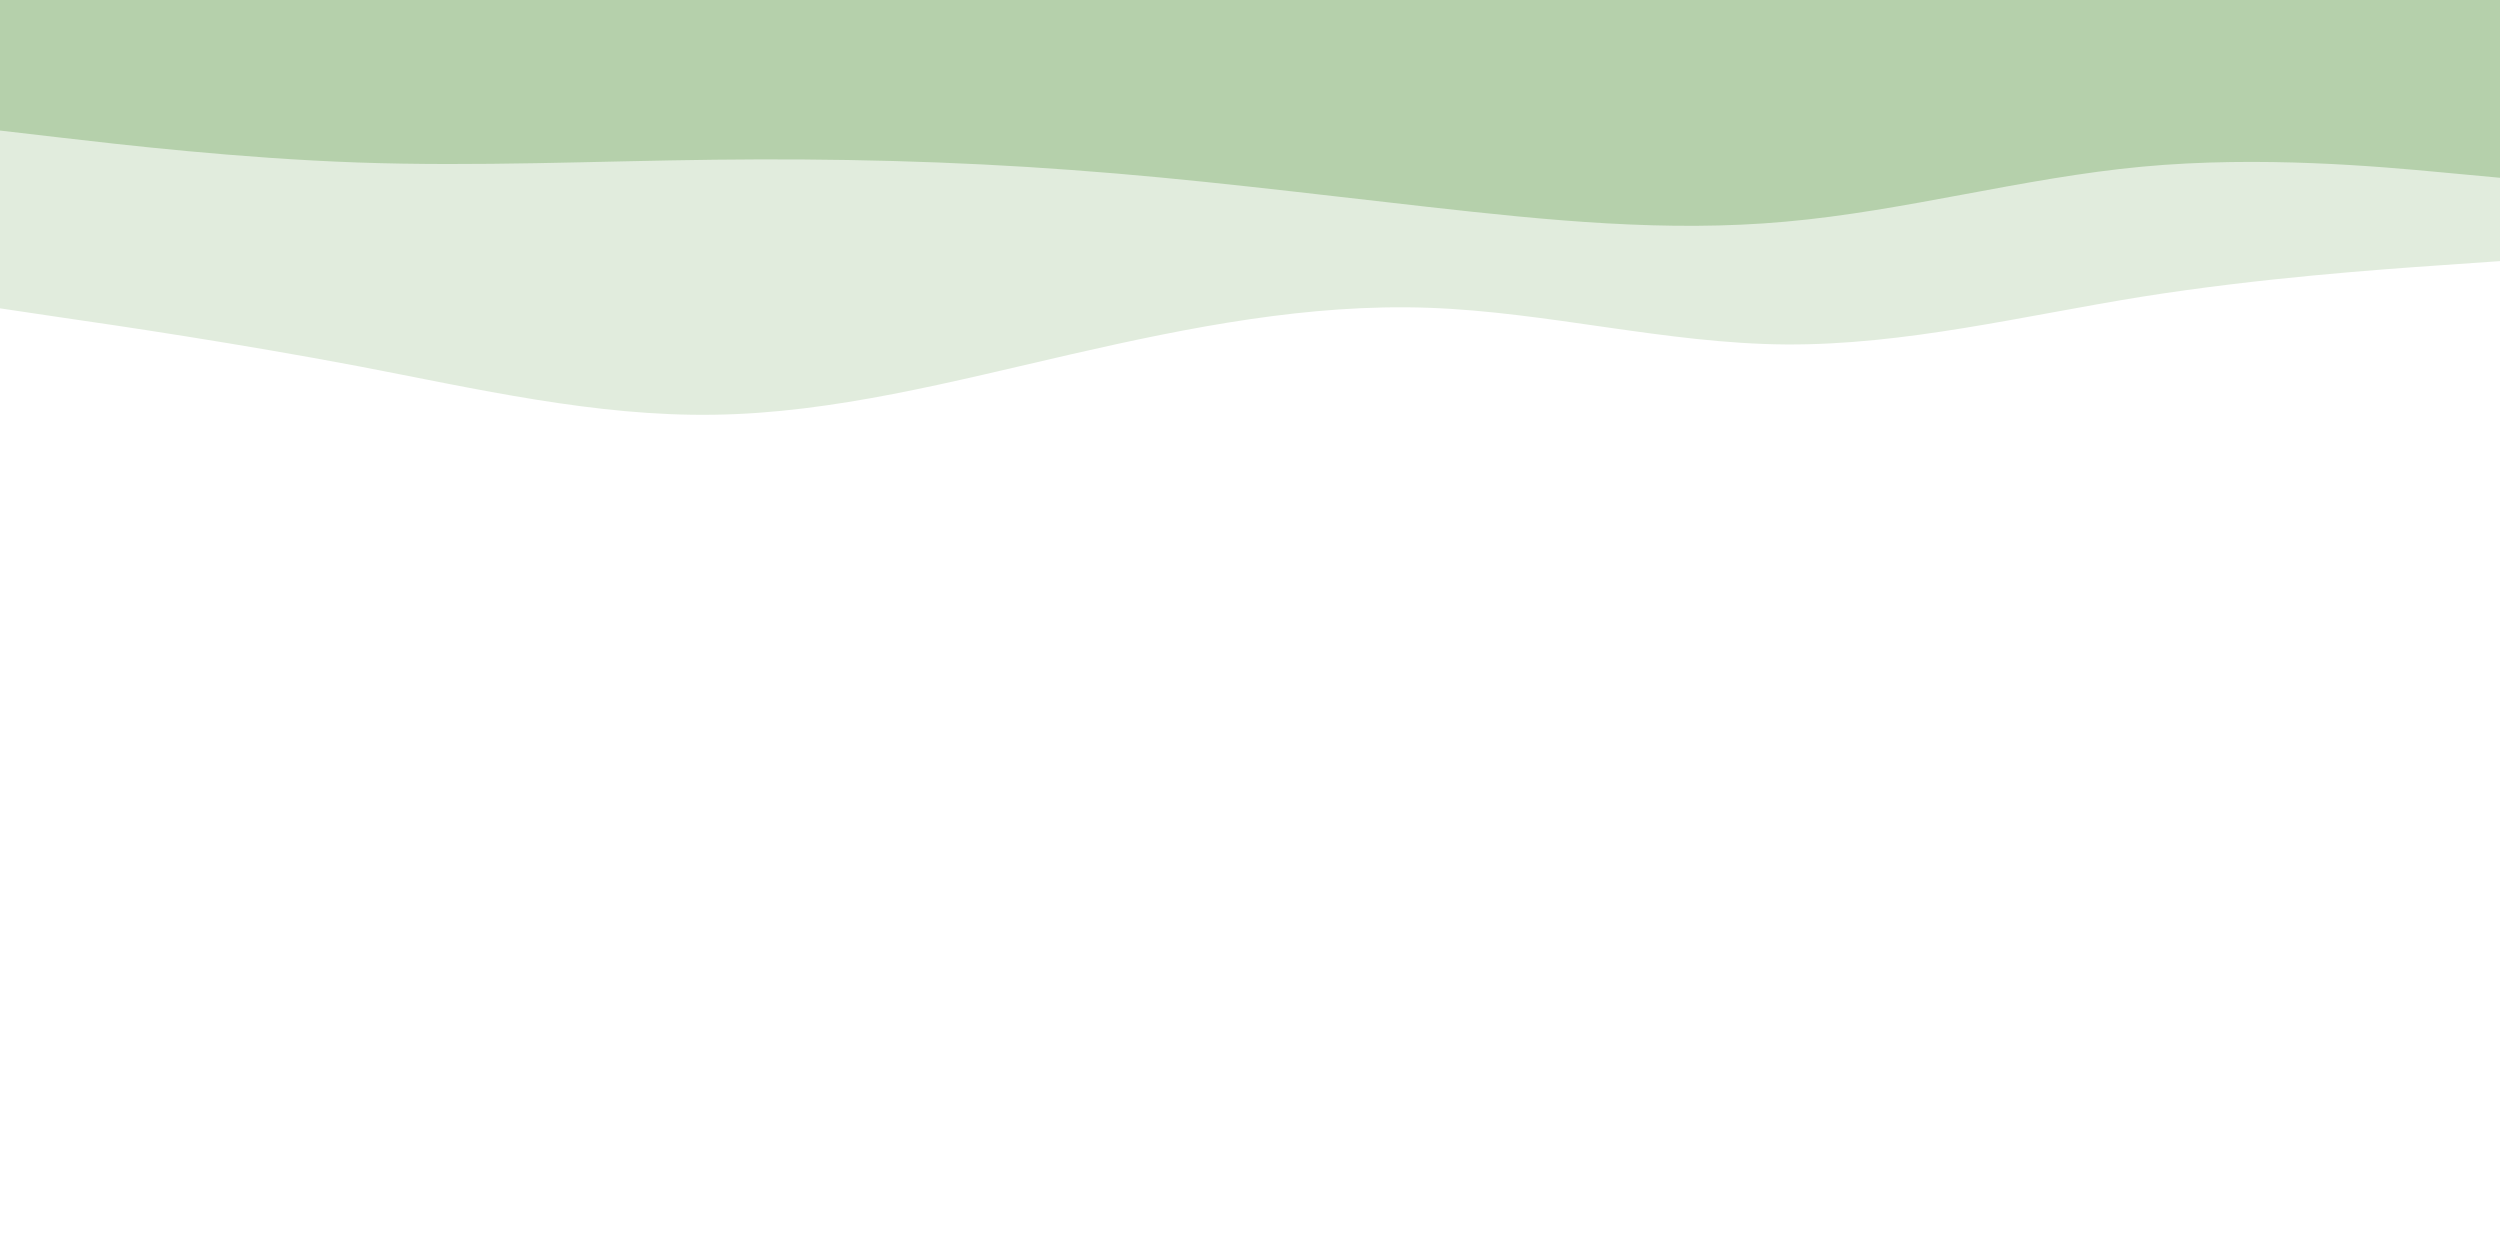 <svg id="visual" viewBox="0 0 900 450" width="900" height="450" xmlns="http://www.w3.org/2000/svg" xmlns:xlink="http://www.w3.org/1999/xlink" version="1.1"><path d="M0 111L21.5 114.2C43 117.3 86 123.7 128.8 131.8C171.7 140 214.3 150 257.2 149.3C300 148.7 343 137.3 385.8 127.5C428.7 117.7 471.3 109.3 514.2 110.8C557 112.3 600 123.7 642.8 124C685.7 124.3 728.3 113.7 771.2 106.8C814 100 857 97 878.5 95.5L900 94L900 0L878.5 0C857 0 814 0 771.2 0C728.3 0 685.7 0 642.8 0C600 0 557 0 514.2 0C471.3 0 428.7 0 385.8 0C343 0 300 0 257.2 0C214.3 0 171.7 0 128.8 0C86 0 43 0 21.5 0L0 0Z" fill="#e1ecdd"></path><path d="M0 47L21.5 49.5C43 52 86 57 128.8 58.5C171.7 60 214.3 58 257.2 57.5C300 57 343 58 385.8 61.2C428.7 64.3 471.3 69.7 514.2 74.5C557 79.3 600 83.7 642.8 79.8C685.7 76 728.3 64 771.2 60C814 56 857 60 878.5 62L900 64L900 0L878.5 0C857 0 814 0 771.2 0C728.3 0 685.7 0 642.8 0C600 0 557 0 514.2 0C471.3 0 428.7 0 385.8 0C343 0 300 0 257.2 0C214.3 0 171.7 0 128.8 0C86 0 43 0 21.5 0L0 0Z" fill="#b5d0ab"></path></svg>